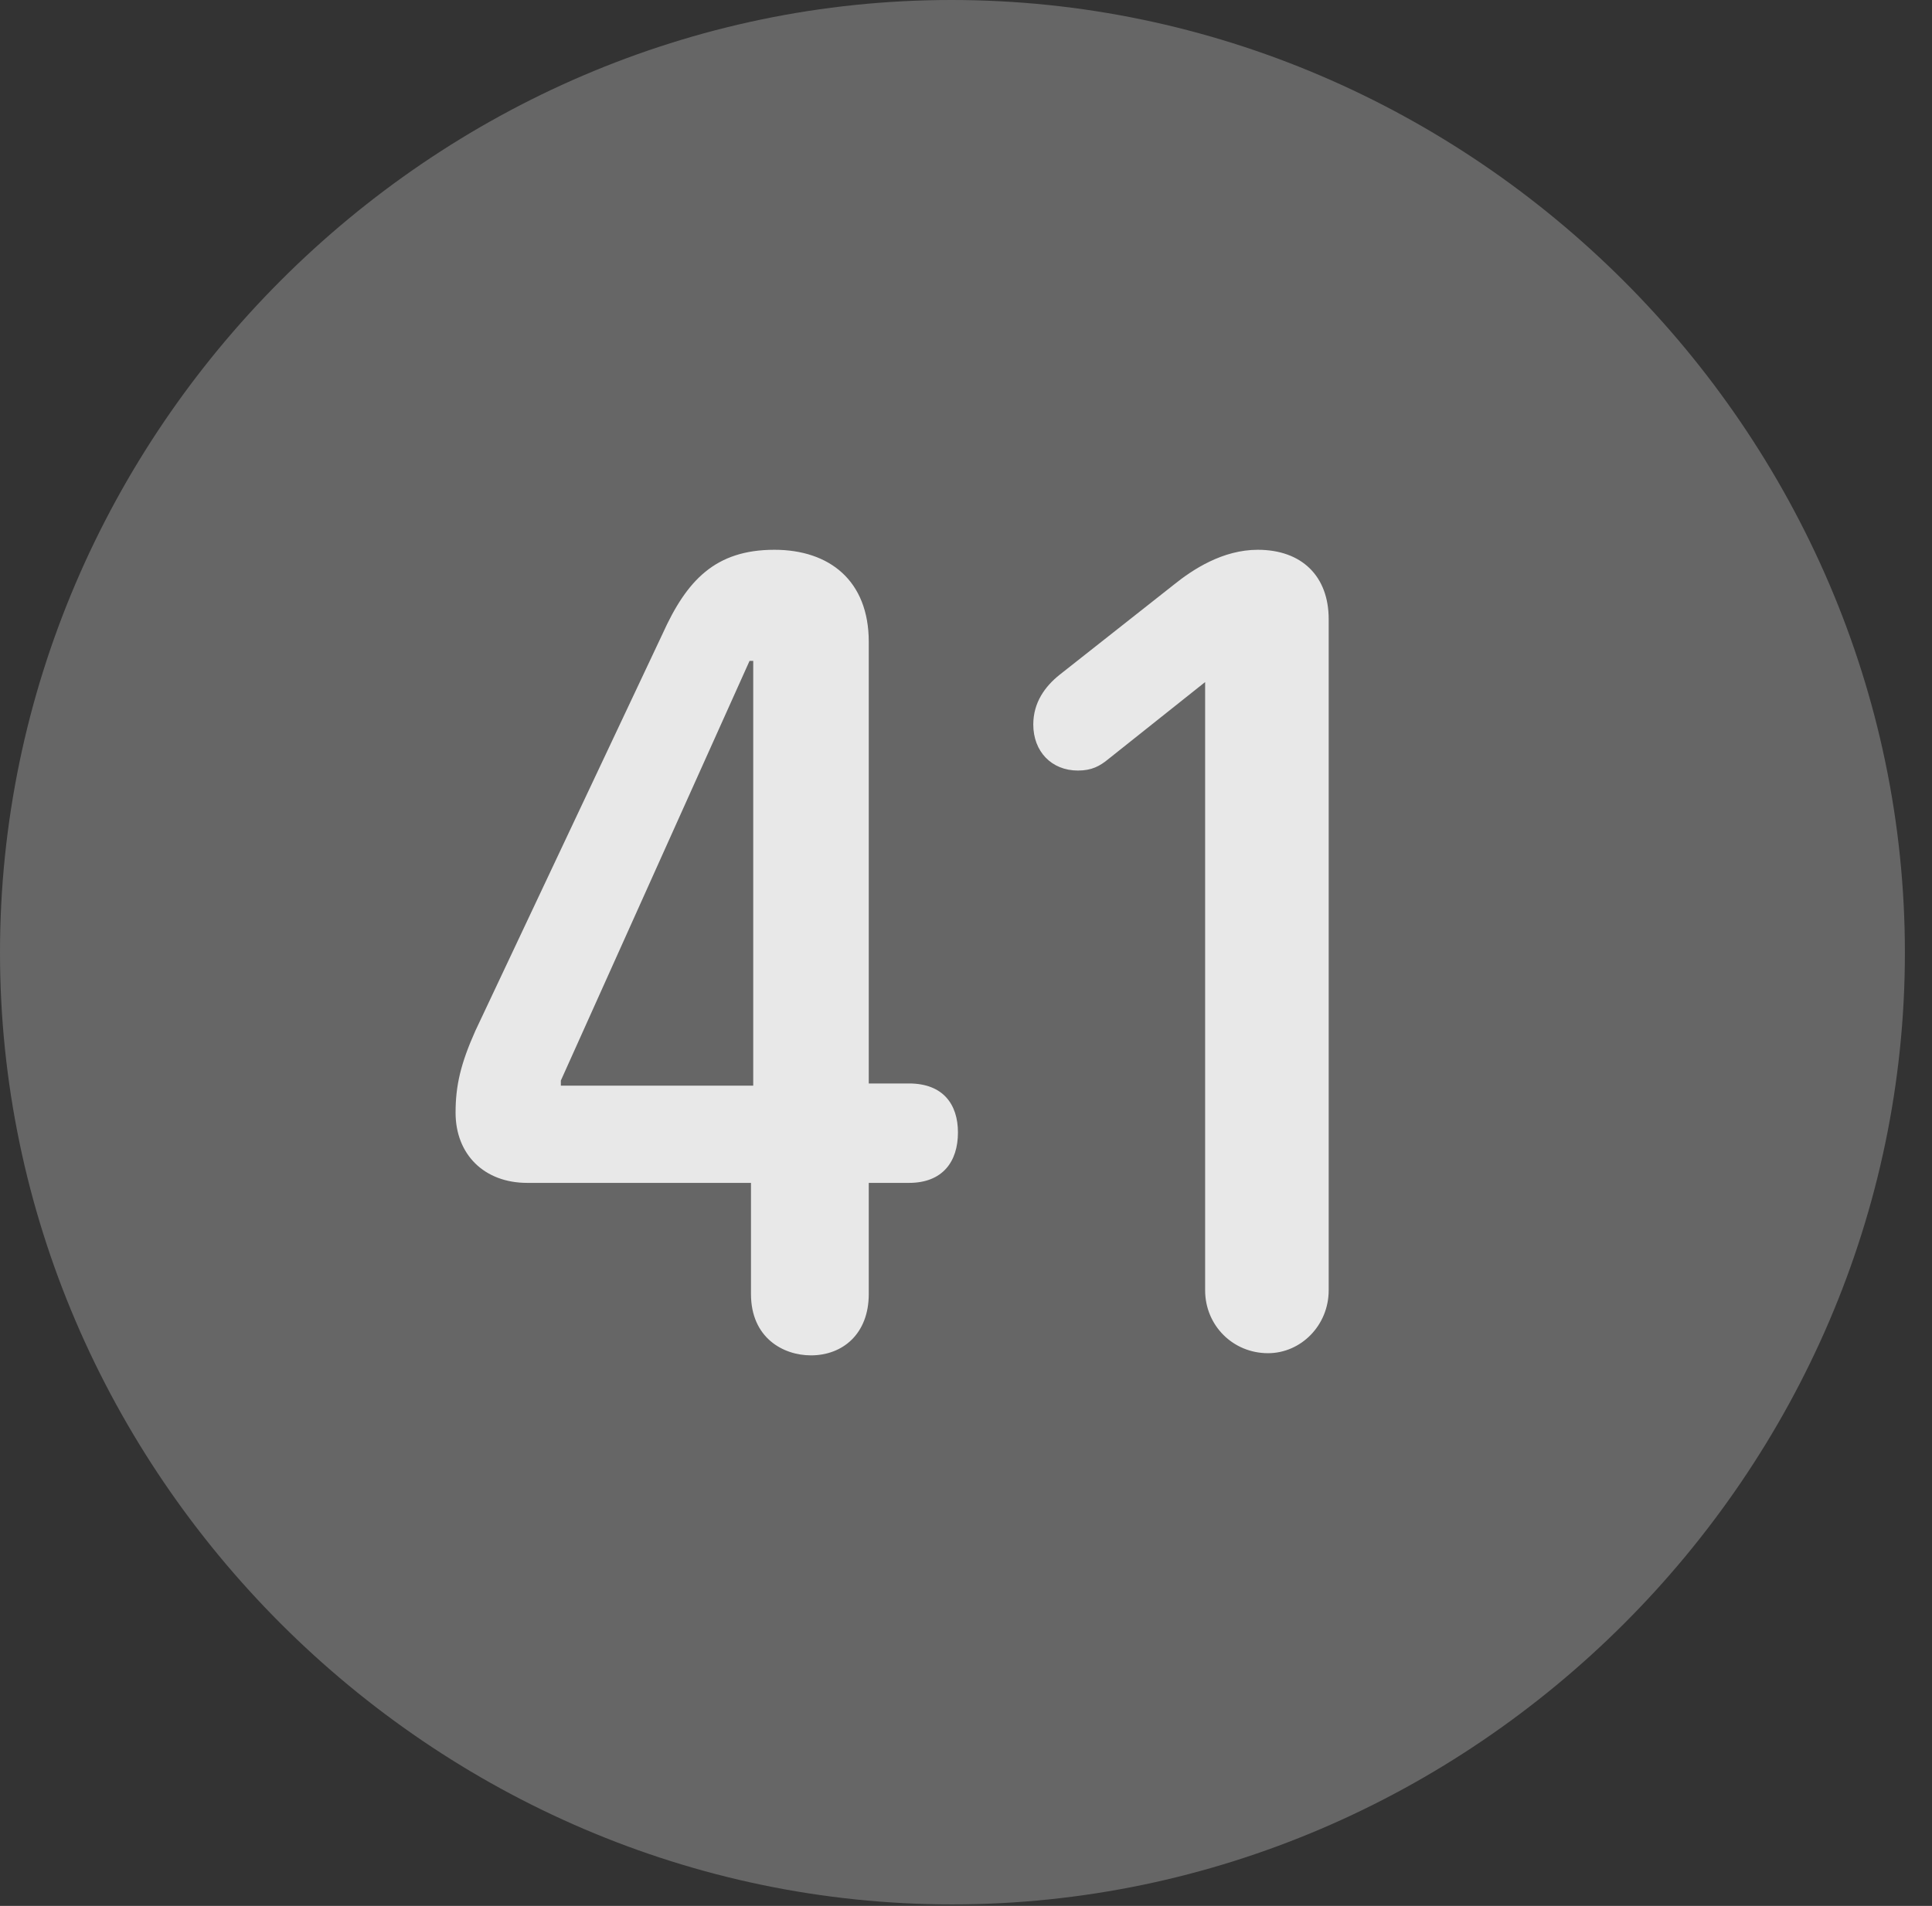 <?xml version="1.0" encoding="UTF-8"?>
<!--Generator: Apple Native CoreSVG 232.5-->
<!DOCTYPE svg
PUBLIC "-//W3C//DTD SVG 1.1//EN"
       "http://www.w3.org/Graphics/SVG/1.1/DTD/svg11.dtd">
<svg version="1.1" xmlns="http://www.w3.org/2000/svg" xmlns:xlink="http://www.w3.org/1999/xlink" width="25.801" height="25.459">
 <rect width="100%" height="100%" fill="#333333" stroke="none"/>
 <g>
  <rect height="25.459" opacity="0" width="25.801" x="0" y="0"/>
  <path d="M12.715 25.439C19.678 25.439 25.439 19.678 25.439 12.725C25.439 5.762 19.668 0 12.705 0C5.752 0 0 5.762 0 12.725C0 19.678 5.762 25.439 12.715 25.439Z" fill="#ffffff" fill-opacity="0.25"/>
  <path d="M10.83 18.105C10.459 18.105 10.029 17.871 10.029 17.285L10.029 15.801L7.041 15.801C6.465 15.801 6.084 15.42 6.084 14.863C6.084 14.502 6.152 14.209 6.348 13.77L8.848 8.467C9.17 7.754 9.551 7.344 10.342 7.344C11.074 7.344 11.602 7.754 11.602 8.574L11.602 14.473L12.139 14.473C12.598 14.473 12.793 14.756 12.793 15.127C12.793 15.518 12.588 15.801 12.139 15.801L11.602 15.801L11.602 17.285C11.602 17.822 11.25 18.105 10.83 18.105ZM10.059 14.502L10.059 8.828L10.01 8.828L7.49 14.434L7.49 14.502ZM16.934 18.076C16.465 18.076 16.094 17.705 16.094 17.236L16.094 9.111L14.805 10.137C14.688 10.234 14.58 10.293 14.395 10.293C14.043 10.293 13.799 10.039 13.799 9.678C13.799 9.385 13.955 9.17 14.15 9.014L15.674 7.812C15.928 7.607 16.328 7.344 16.797 7.344C17.383 7.344 17.744 7.695 17.744 8.271L17.744 17.236C17.744 17.705 17.373 18.076 16.934 18.076Z" fill="#ffffff" fill-opacity="0.85"/>
 </g>
</svg>

